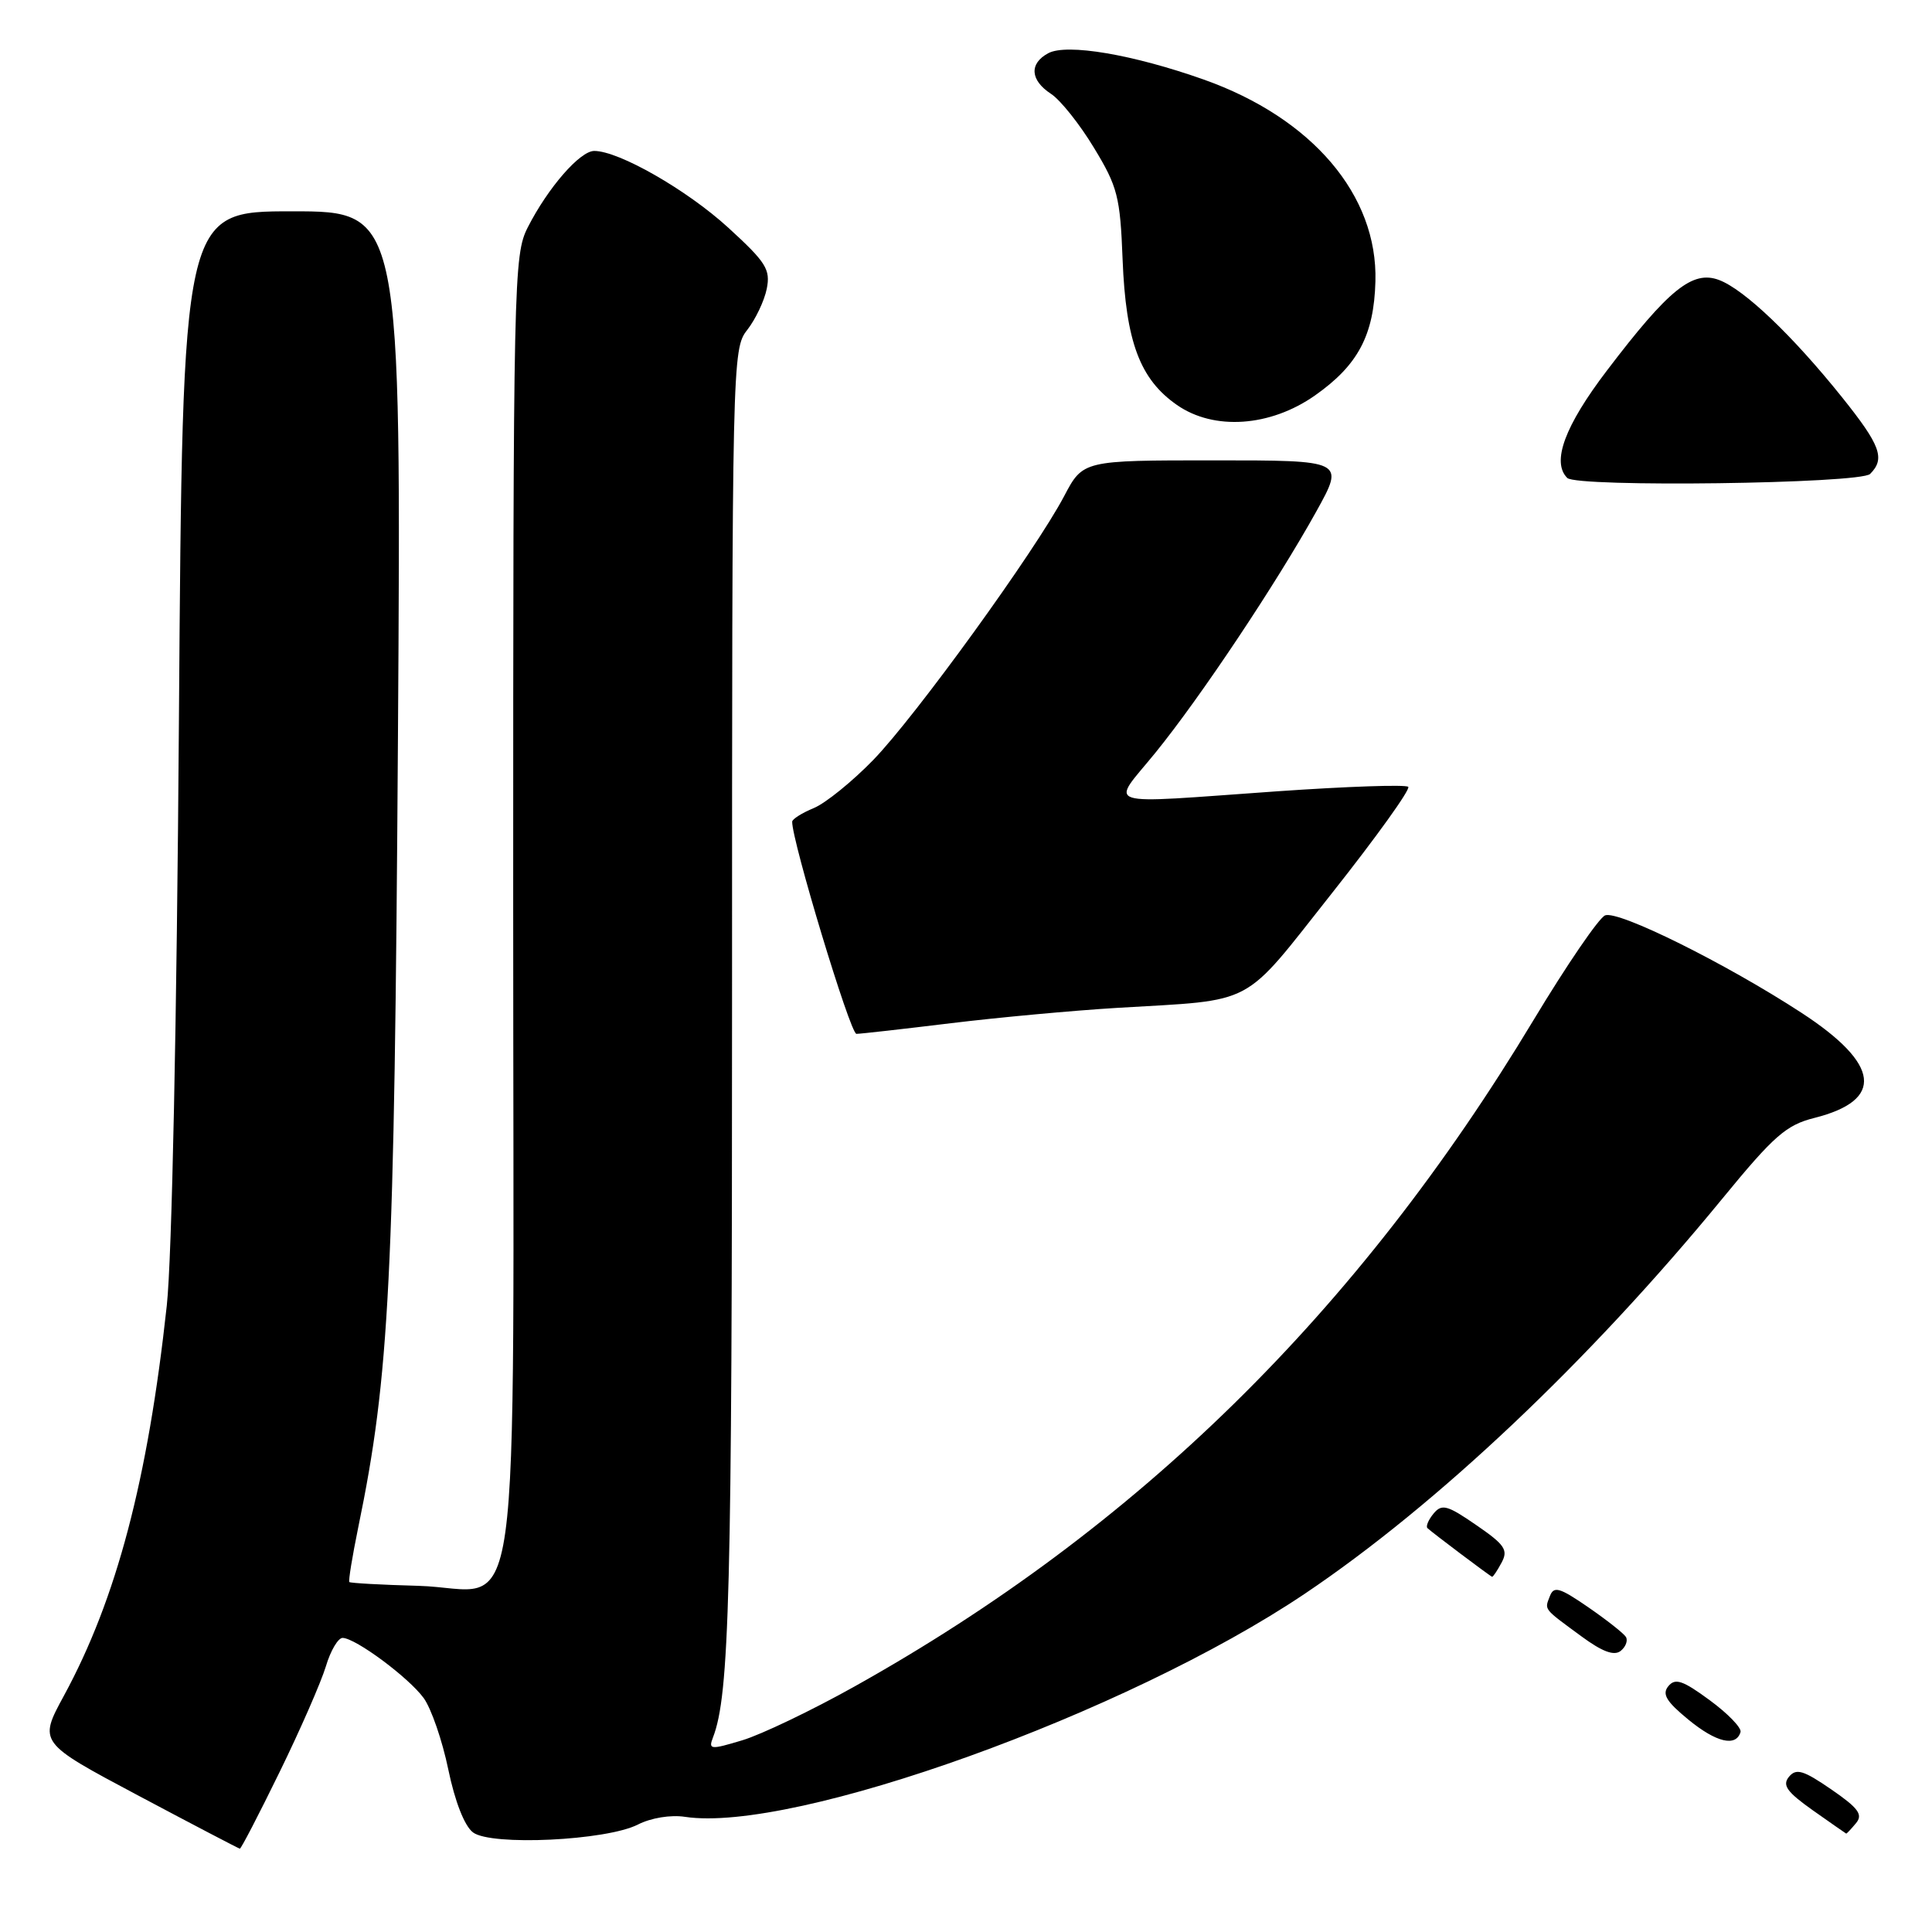 <?xml version="1.0" encoding="UTF-8" standalone="no"?>
<!DOCTYPE svg PUBLIC "-//W3C//DTD SVG 1.1//EN" "http://www.w3.org/Graphics/SVG/1.1/DTD/svg11.dtd" >
<svg xmlns="http://www.w3.org/2000/svg" xmlns:xlink="http://www.w3.org/1999/xlink" version="1.1" viewBox="0 0 256 256">
 <g >
 <path fill="currentColor"
d=" M 37.05 234.80 C 39.80 229.18 42.55 222.88 43.18 220.80 C 43.80 218.71 44.81 217.01 45.41 217.03 C 47.16 217.09 54.14 222.27 56.14 225.00 C 57.14 226.38 58.61 230.63 59.40 234.46 C 60.28 238.71 61.55 241.95 62.67 242.80 C 65.07 244.62 80.36 243.89 84.53 241.76 C 86.25 240.88 88.87 240.45 90.76 240.74 C 105.17 242.92 149.32 227.03 172.89 211.18 C 190.44 199.38 210.61 180.30 228.20 158.85 C 235.07 150.47 236.68 149.07 240.42 148.13 C 249.73 145.78 249.14 141.01 238.72 134.21 C 228.69 127.67 214.47 120.61 212.69 121.29 C 211.88 121.60 207.60 127.86 203.18 135.20 C 179.92 173.86 150.67 202.56 113.19 223.49 C 107.56 226.64 100.89 229.83 98.38 230.59 C 94.13 231.87 93.85 231.84 94.47 230.23 C 96.66 224.57 97.00 211.27 97.00 132.50 C 97.00 47.66 97.03 46.23 99.01 43.72 C 100.11 42.31 101.28 39.86 101.60 38.26 C 102.11 35.70 101.51 34.75 96.49 30.16 C 91.02 25.16 82.00 20.00 78.74 20.00 C 76.85 20.00 72.62 24.86 69.95 30.09 C 68.06 33.80 68.00 36.60 68.00 119.85 C 68.00 220.78 69.43 210.52 55.42 210.13 C 50.54 210.00 46.44 209.77 46.29 209.63 C 46.15 209.48 46.68 206.25 47.46 202.43 C 51.63 182.24 52.26 169.65 52.73 97.75 C 53.18 28.00 53.18 28.00 38.69 28.00 C 24.19 28.00 24.19 28.00 23.71 95.25 C 23.43 135.23 22.78 166.76 22.10 173.00 C 19.59 196.12 15.44 211.86 8.47 224.69 C 5.10 230.89 5.10 230.89 18.30 237.91 C 25.56 241.77 31.63 244.94 31.78 244.96 C 31.94 244.98 34.31 240.41 37.05 234.80 Z  M 245.93 241.58 C 246.88 240.44 246.26 239.59 242.66 237.11 C 238.95 234.56 238.01 234.28 237.05 235.43 C 236.13 236.55 236.76 237.43 240.20 239.87 C 242.57 241.54 244.56 242.93 244.63 242.96 C 244.70 242.98 245.28 242.36 245.93 241.58 Z  M 230.63 229.50 C 230.78 228.95 228.95 227.05 226.55 225.29 C 222.99 222.67 221.98 222.32 221.07 223.42 C 220.20 224.47 220.78 225.45 223.72 227.86 C 227.41 230.89 230.04 231.51 230.63 229.50 Z  M 215.44 216.90 C 215.14 216.42 212.89 214.65 210.44 212.96 C 206.65 210.35 205.89 210.13 205.37 211.49 C 204.65 213.35 204.44 213.07 209.54 216.82 C 212.31 218.86 213.87 219.44 214.74 218.76 C 215.42 218.22 215.73 217.38 215.44 216.90 Z  M 198.97 207.05 C 199.87 205.38 199.40 204.68 195.61 202.08 C 191.77 199.43 191.05 199.24 189.96 200.55 C 189.28 201.37 188.91 202.24 189.14 202.48 C 189.67 203.00 197.42 208.84 197.71 208.93 C 197.83 208.97 198.40 208.12 198.97 207.05 Z  M 126.00 135.58 C 132.32 134.81 142.22 133.90 148.00 133.55 C 166.64 132.43 164.40 133.62 176.49 118.35 C 182.37 110.92 186.92 104.58 186.60 104.26 C 186.27 103.94 178.47 104.21 169.26 104.85 C 145.37 106.53 147.13 107.08 153.09 99.75 C 159.08 92.38 169.16 77.25 174.43 67.75 C 178.17 61.00 178.17 61.00 160.83 61.00 C 143.50 61.00 143.50 61.00 141.00 65.75 C 137.17 73.01 121.36 94.87 115.71 100.70 C 112.94 103.55 109.40 106.42 107.84 107.07 C 106.28 107.71 104.99 108.53 104.97 108.87 C 104.88 111.25 112.66 137.00 113.48 136.99 C 114.04 136.99 119.67 136.35 126.00 135.58 Z  M 247.80 62.80 C 249.83 60.77 249.19 59.02 244.08 52.64 C 237.54 44.48 231.12 38.35 227.78 37.10 C 224.28 35.78 221.13 38.31 212.94 49.08 C 207.33 56.44 205.56 61.23 207.67 63.33 C 208.93 64.60 246.50 64.10 247.80 62.80 Z  M 174.24 52.40 C 179.95 48.39 182.06 44.41 182.25 37.28 C 182.57 25.86 173.87 15.64 159.50 10.54 C 150.13 7.22 141.36 5.73 138.90 7.05 C 136.35 8.42 136.50 10.63 139.27 12.44 C 140.51 13.25 143.08 16.47 144.96 19.59 C 148.09 24.74 148.43 26.07 148.75 34.38 C 149.18 45.27 151.04 50.25 155.95 53.66 C 160.86 57.08 168.32 56.56 174.24 52.40 Z "/>
</g>
</svg>
